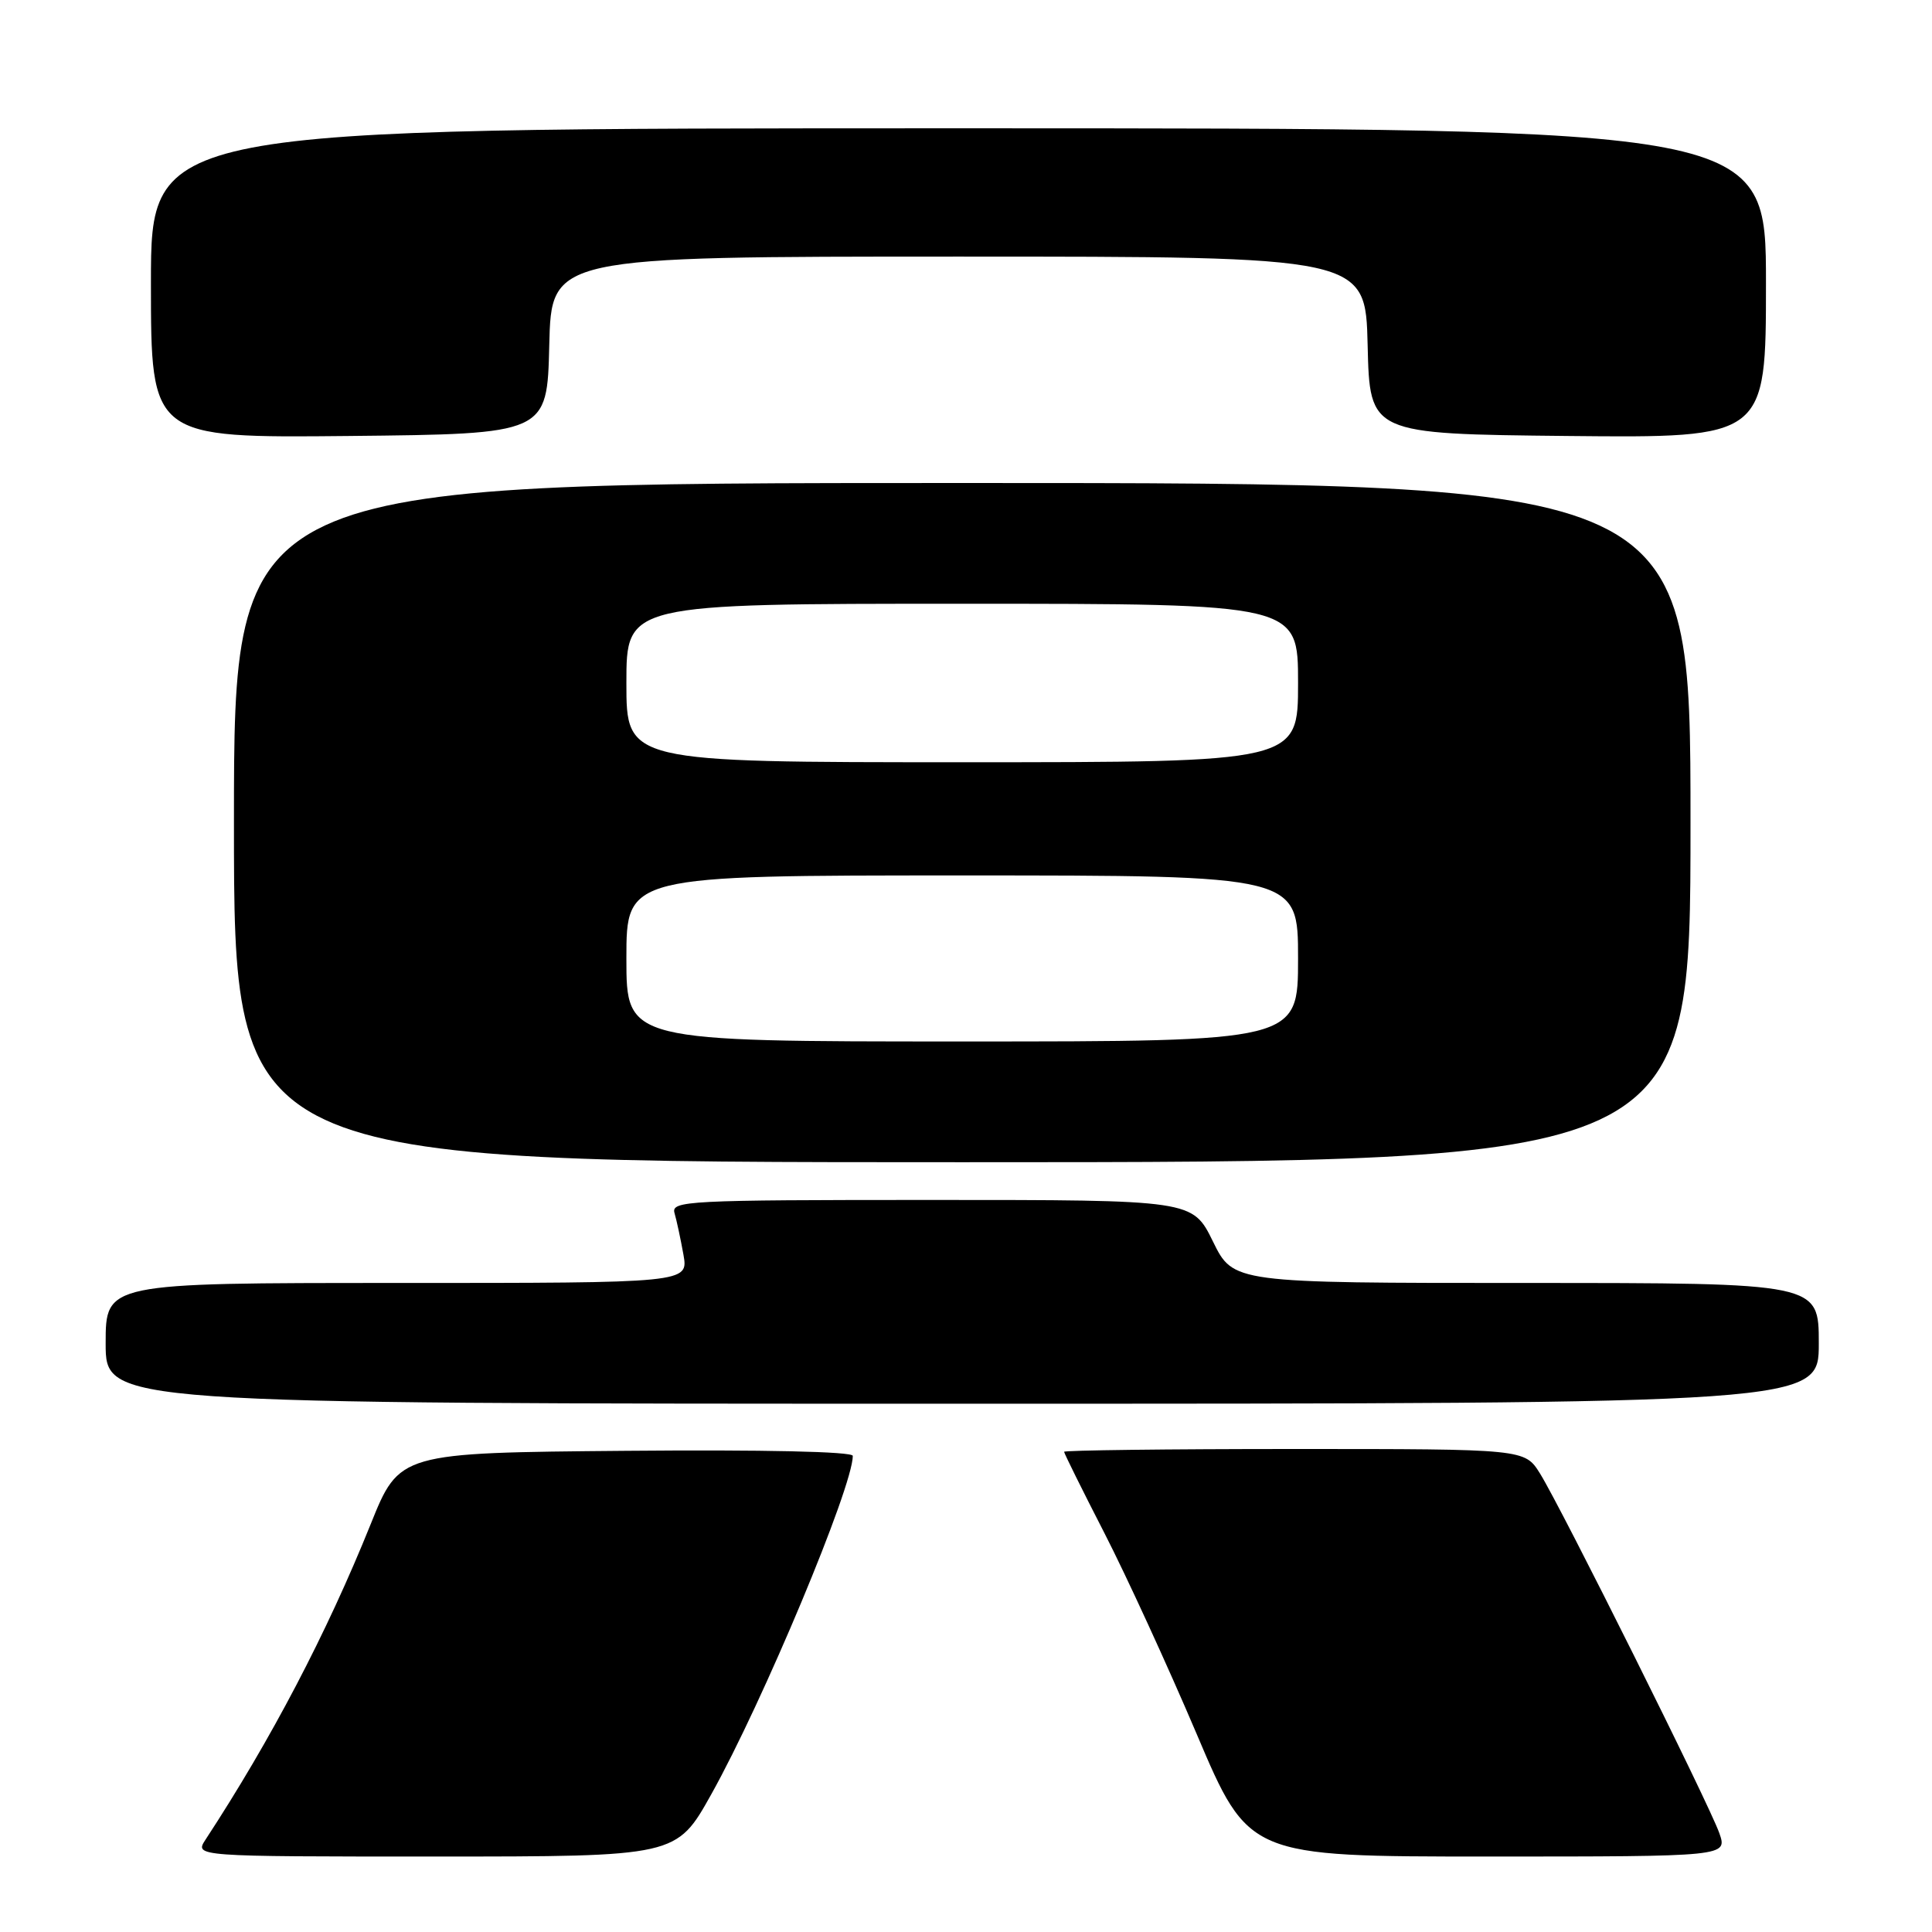 <?xml version="1.0" encoding="UTF-8" standalone="no"?>
<!DOCTYPE svg PUBLIC "-//W3C//DTD SVG 1.1//EN" "http://www.w3.org/Graphics/SVG/1.1/DTD/svg11.dtd" >
<svg xmlns="http://www.w3.org/2000/svg" xmlns:xlink="http://www.w3.org/1999/xlink" version="1.1" viewBox="0 0 256 256">
 <g >
 <path fill="currentColor"
d=" M 94.25 237.75 C 101.09 225.51 113.00 197.02 113.00 192.91 C 113.00 192.34 101.12 192.08 82.96 192.24 C 52.92 192.50 52.92 192.50 49.10 202.00 C 43.29 216.42 35.94 230.46 27.24 243.75 C 25.77 246.00 25.77 246.00 57.71 246.00 C 89.64 246.00 89.64 246.00 94.25 237.75 Z  M 227.82 242.90 C 226.50 239.12 206.88 199.77 204.06 195.25 C 202.03 192.00 202.03 192.00 171.51 192.00 C 154.73 192.00 141.00 192.17 141.00 192.37 C 141.00 192.57 143.40 197.41 146.33 203.12 C 149.26 208.83 154.76 220.81 158.56 229.75 C 165.46 246.00 165.46 246.00 197.18 246.00 C 228.90 246.00 228.90 246.00 227.82 242.90 Z  M 241.00 178.00 C 241.00 170.00 241.00 170.00 202.21 170.00 C 163.42 170.00 163.42 170.00 160.72 164.50 C 158.02 159.00 158.02 159.00 123.44 159.00 C 90.98 159.00 88.90 159.11 89.38 160.75 C 89.66 161.71 90.19 164.19 90.56 166.25 C 91.22 170.00 91.22 170.00 52.61 170.00 C 14.00 170.00 14.00 170.00 14.00 178.00 C 14.00 186.00 14.00 186.00 127.50 186.00 C 241.00 186.00 241.00 186.00 241.00 178.00 Z  M 224.00 109.00 C 224.00 64.00 224.00 64.00 127.50 64.00 C 31.00 64.00 31.00 64.00 31.00 109.00 C 31.00 154.00 31.00 154.00 127.50 154.00 C 224.00 154.00 224.00 154.00 224.00 109.00 Z  M 72.78 45.75 C 73.06 34.00 73.06 34.00 127.00 34.00 C 180.94 34.00 180.94 34.00 181.22 45.75 C 181.50 57.50 181.50 57.50 207.75 57.77 C 234.00 58.03 234.00 58.03 234.00 37.52 C 234.00 17.00 234.00 17.00 127.00 17.00 C 20.00 17.00 20.00 17.00 20.00 37.52 C 20.00 58.03 20.00 58.03 46.25 57.77 C 72.50 57.50 72.50 57.50 72.78 45.75 Z  M 83.00 127.00 C 83.00 116.00 83.00 116.00 127.50 116.00 C 172.00 116.00 172.00 116.00 172.00 127.00 C 172.00 138.00 172.00 138.00 127.50 138.00 C 83.00 138.00 83.00 138.00 83.00 127.00 Z  M 83.00 90.50 C 83.00 80.00 83.00 80.00 127.50 80.00 C 172.00 80.00 172.00 80.00 172.00 90.50 C 172.00 101.00 172.00 101.00 127.50 101.00 C 83.00 101.00 83.00 101.00 83.00 90.50 Z "/>
</g>
</svg>